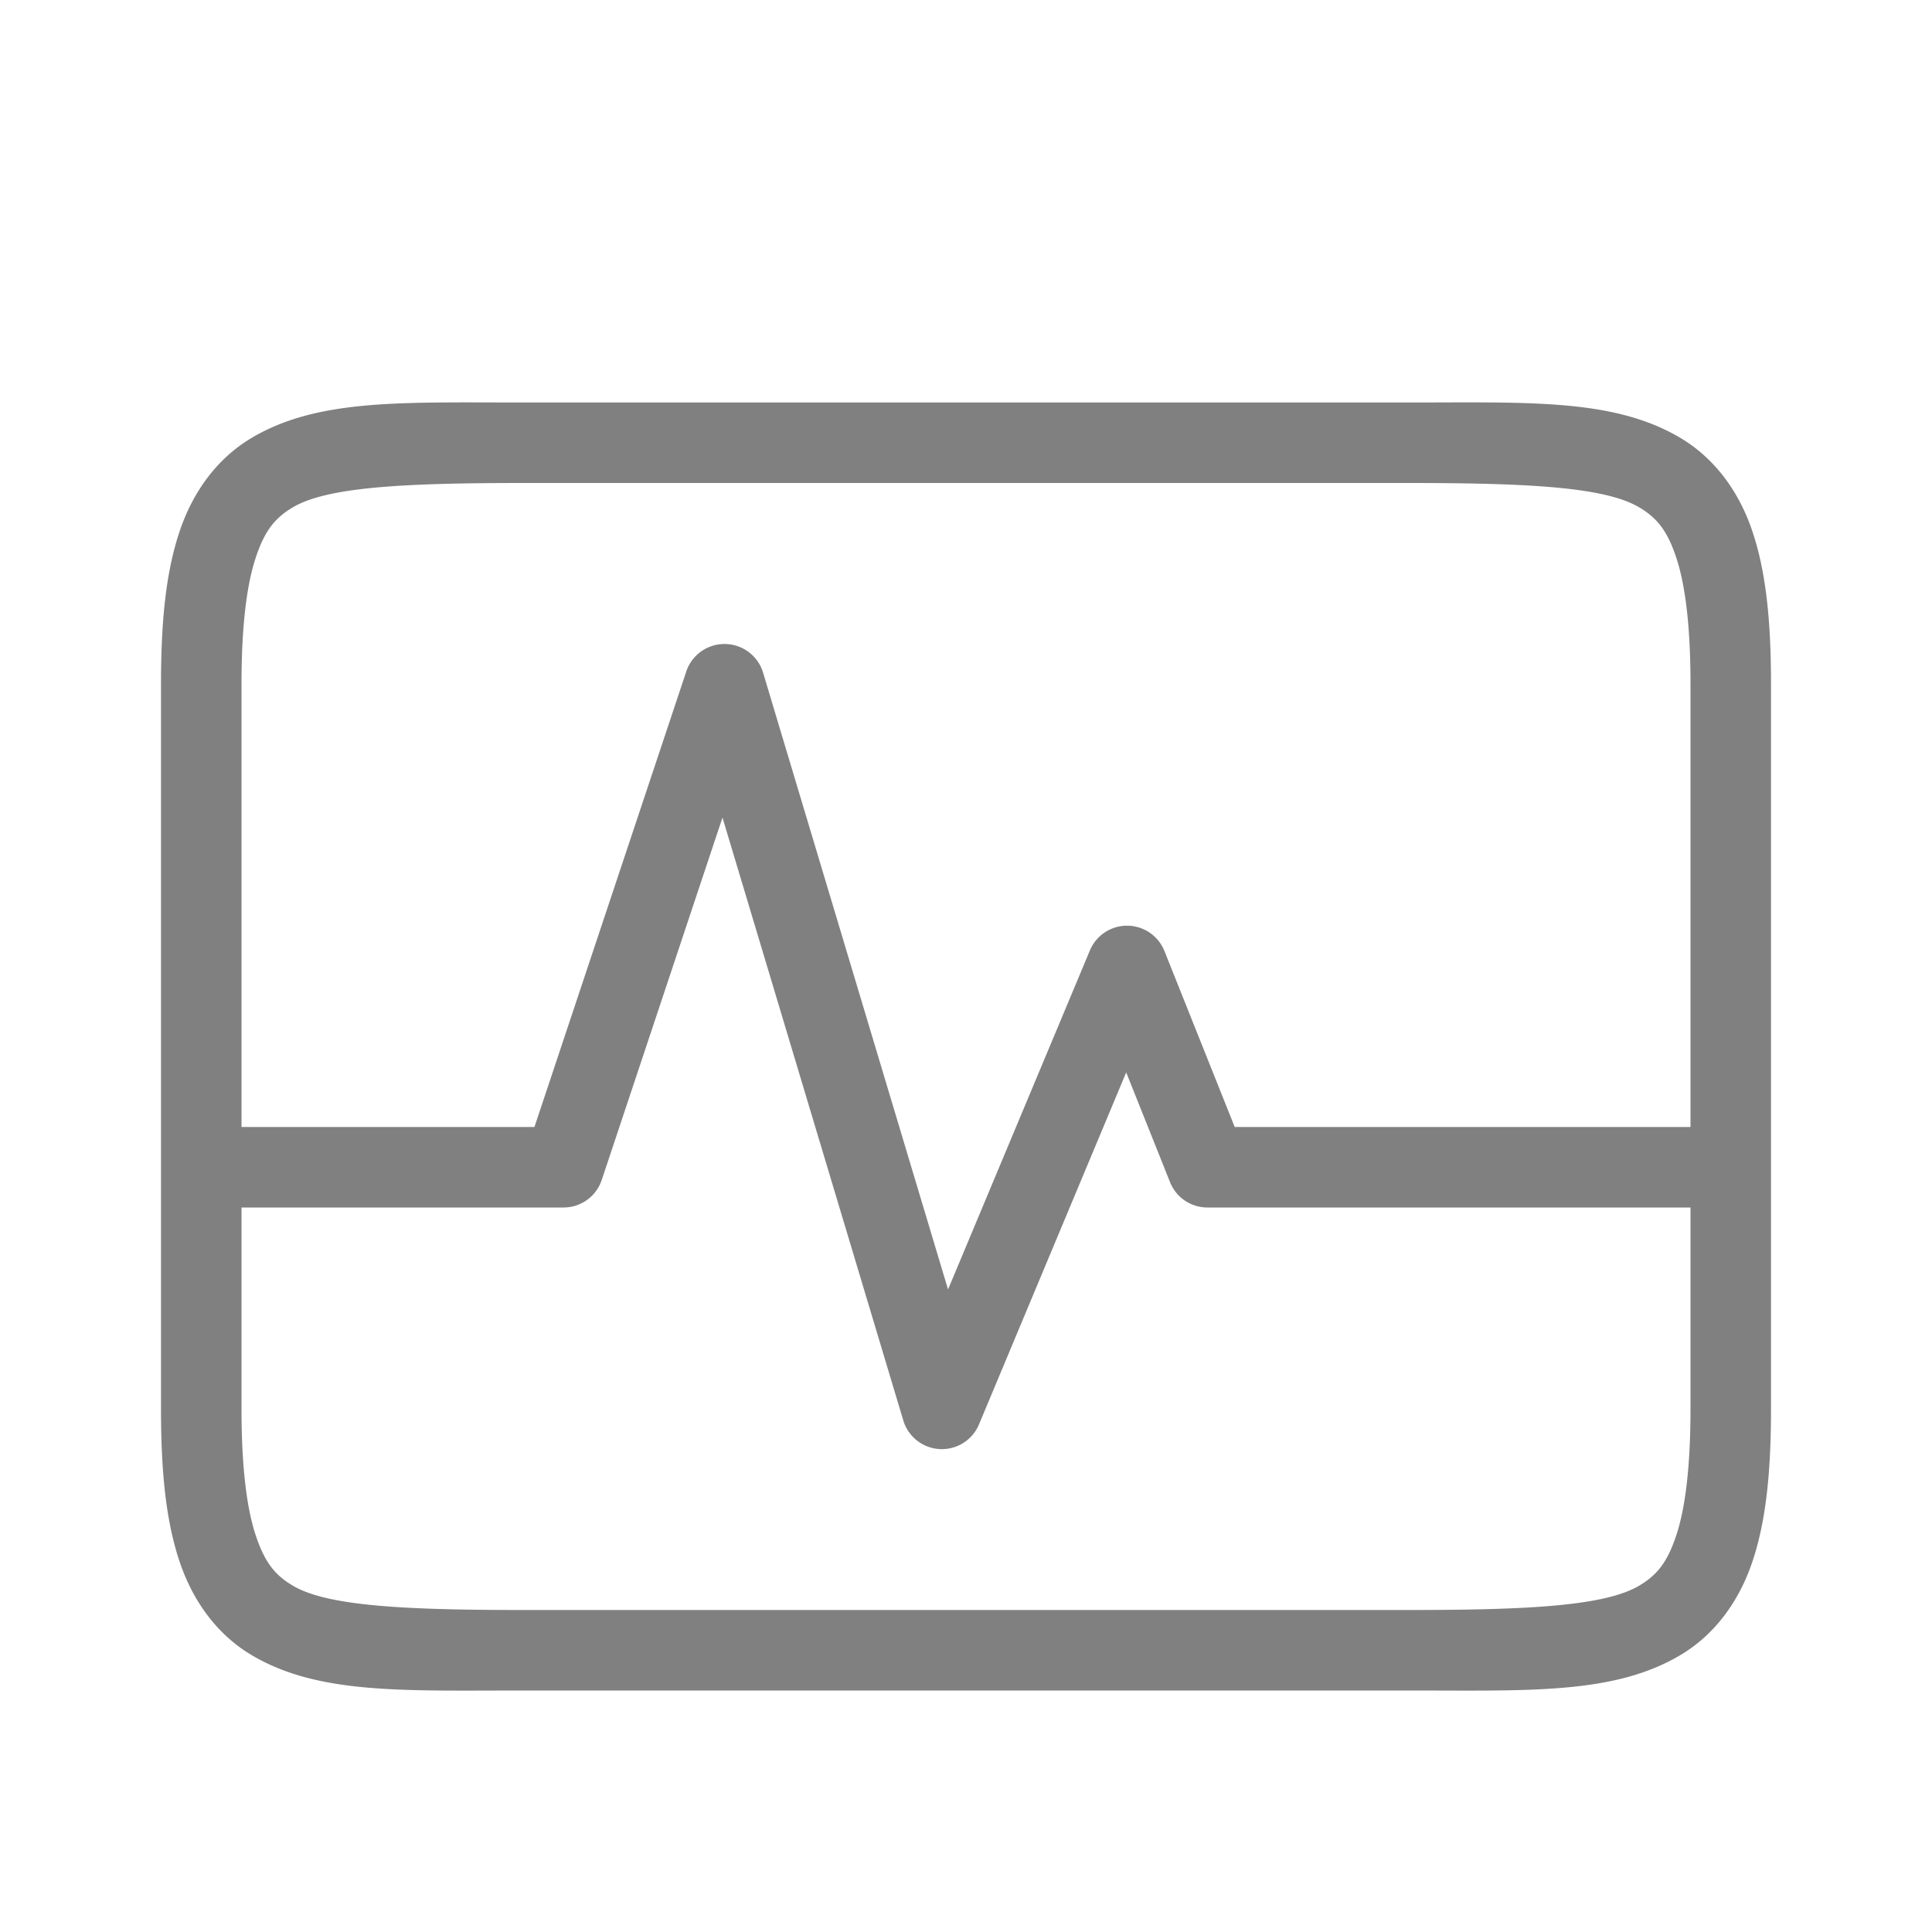 <?xml version="1.0" encoding="UTF-8" standalone="no"?>
<svg
   viewBox="0 0 24 24"
   height="24"
   width="24"
   version="1.1"
   id="svg8"
   sodipodi:docname="monitor.svg"
   inkscape:version="1.2 (1:1.2.1+202207142221+cd75a1ee6d)"
   xmlns:inkscape="http://www.inkscape.org/namespaces/inkscape"
   xmlns:sodipodi="http://sodipodi.sourceforge.net/DTD/sodipodi-0.dtd"
   xmlns="http://www.w3.org/2000/svg"
   xmlns:svg="http://www.w3.org/2000/svg">
  <defs
     id="defs12" />
  <sodipodi:namedview
     id="namedview10"
     pagecolor="#ffffff"
     bordercolor="#666666"
     borderopacity="1.0"
     inkscape:pageshadow="2"
     inkscape:pageopacity="0.0"
     inkscape:pagecheckerboard="0"
     showgrid="true"
     inkscape:snap-page="true"
     inkscape:zoom="9.8994949"
     inkscape:cx="-0.95964492"
     inkscape:cy="4.747717"
     inkscape:window-width="1920"
     inkscape:window-height="1043"
     inkscape:window-x="0"
     inkscape:window-y="0"
     inkscape:window-maximized="1"
     inkscape:current-layer="svg8"
     inkscape:showpageshadow="2"
     inkscape:deskcolor="#d1d1d1">
    <inkscape:grid
       type="xygrid"
       id="grid823" />
    <inkscape:grid
       type="xygrid"
       id="grid825"
       dotted="true"
       spacingx="0.5"
       spacingy="0.5"
       empspacing="10" />
  </sodipodi:namedview>
  <path
     id="path860"
     style="color:#000000;fill:#808080;-inkscape-stroke:none"
     d="M 5.455 5 C 4.486 5.009 3.737 5.073 3.117 5.445 C 2.704 5.693 2.397 6.101 2.229 6.607 C 2.06 7.114 2 7.722 2 8.5 L 2 17.5 C 2 18.278 2.06 18.886 2.229 19.393 C 2.397 19.899 2.704 20.307 3.117 20.555 C 3.944 21.051 5 21 6.5 21 L 17.5 21 C 19 21 20.056 21.051 20.883 20.555 C 21.296 20.307 21.603 19.899 21.771 19.393 C 21.94 18.886 22 18.278 22 17.5 L 22 8.5 C 22 7.722 21.94 7.114 21.771 6.607 C 21.603 6.101 21.296 5.693 20.883 5.445 C 20.056 4.949 19 5 17.5 5 L 6.5 5 C 6.125 5 5.778 4.997 5.455 5 z M 6.5 6 L 17.5 6 C 19 6 19.944 6.051 20.367 6.305 C 20.579 6.432 20.71 6.586 20.822 6.924 C 20.935 7.261 21 7.778 21 8.5 L 21 14 L 15.338 14 L 14.465 11.814 A 0.5 0.5 0 0 0 13.539 11.807 L 11.777 16.018 L 9.479 8.355 A 0.5 0.5 0 0 0 9.008 8 A 0.5 0.5 0 0 0 8.525 8.342 L 6.639 14 L 3 14 L 3 8.5 C 3 7.778 3.065 7.261 3.178 6.924 C 3.29 6.586 3.421 6.432 3.633 6.305 C 4.056 6.051 5 6 6.5 6 z M 8.975 10.156 L 11.221 17.645 A 0.5 0.5 0 0 0 12.162 17.693 L 13.99 13.322 L 14.535 14.686 A 0.5 0.5 0 0 0 15 15 L 21 15 L 21 17.5 C 21 18.222 20.935 18.739 20.822 19.076 C 20.71 19.414 20.579 19.568 20.367 19.695 C 19.944 19.949 19 20 17.5 20 L 6.5 20 C 5 20 4.056 19.949 3.633 19.695 C 3.421 19.568 3.29 19.414 3.178 19.076 C 3.065 18.739 3 18.222 3 17.5 L 3 15 L 7 15 A 0.5 0.5 0 0 0 7.475 14.658 L 8.975 10.156 z " />
</svg>
